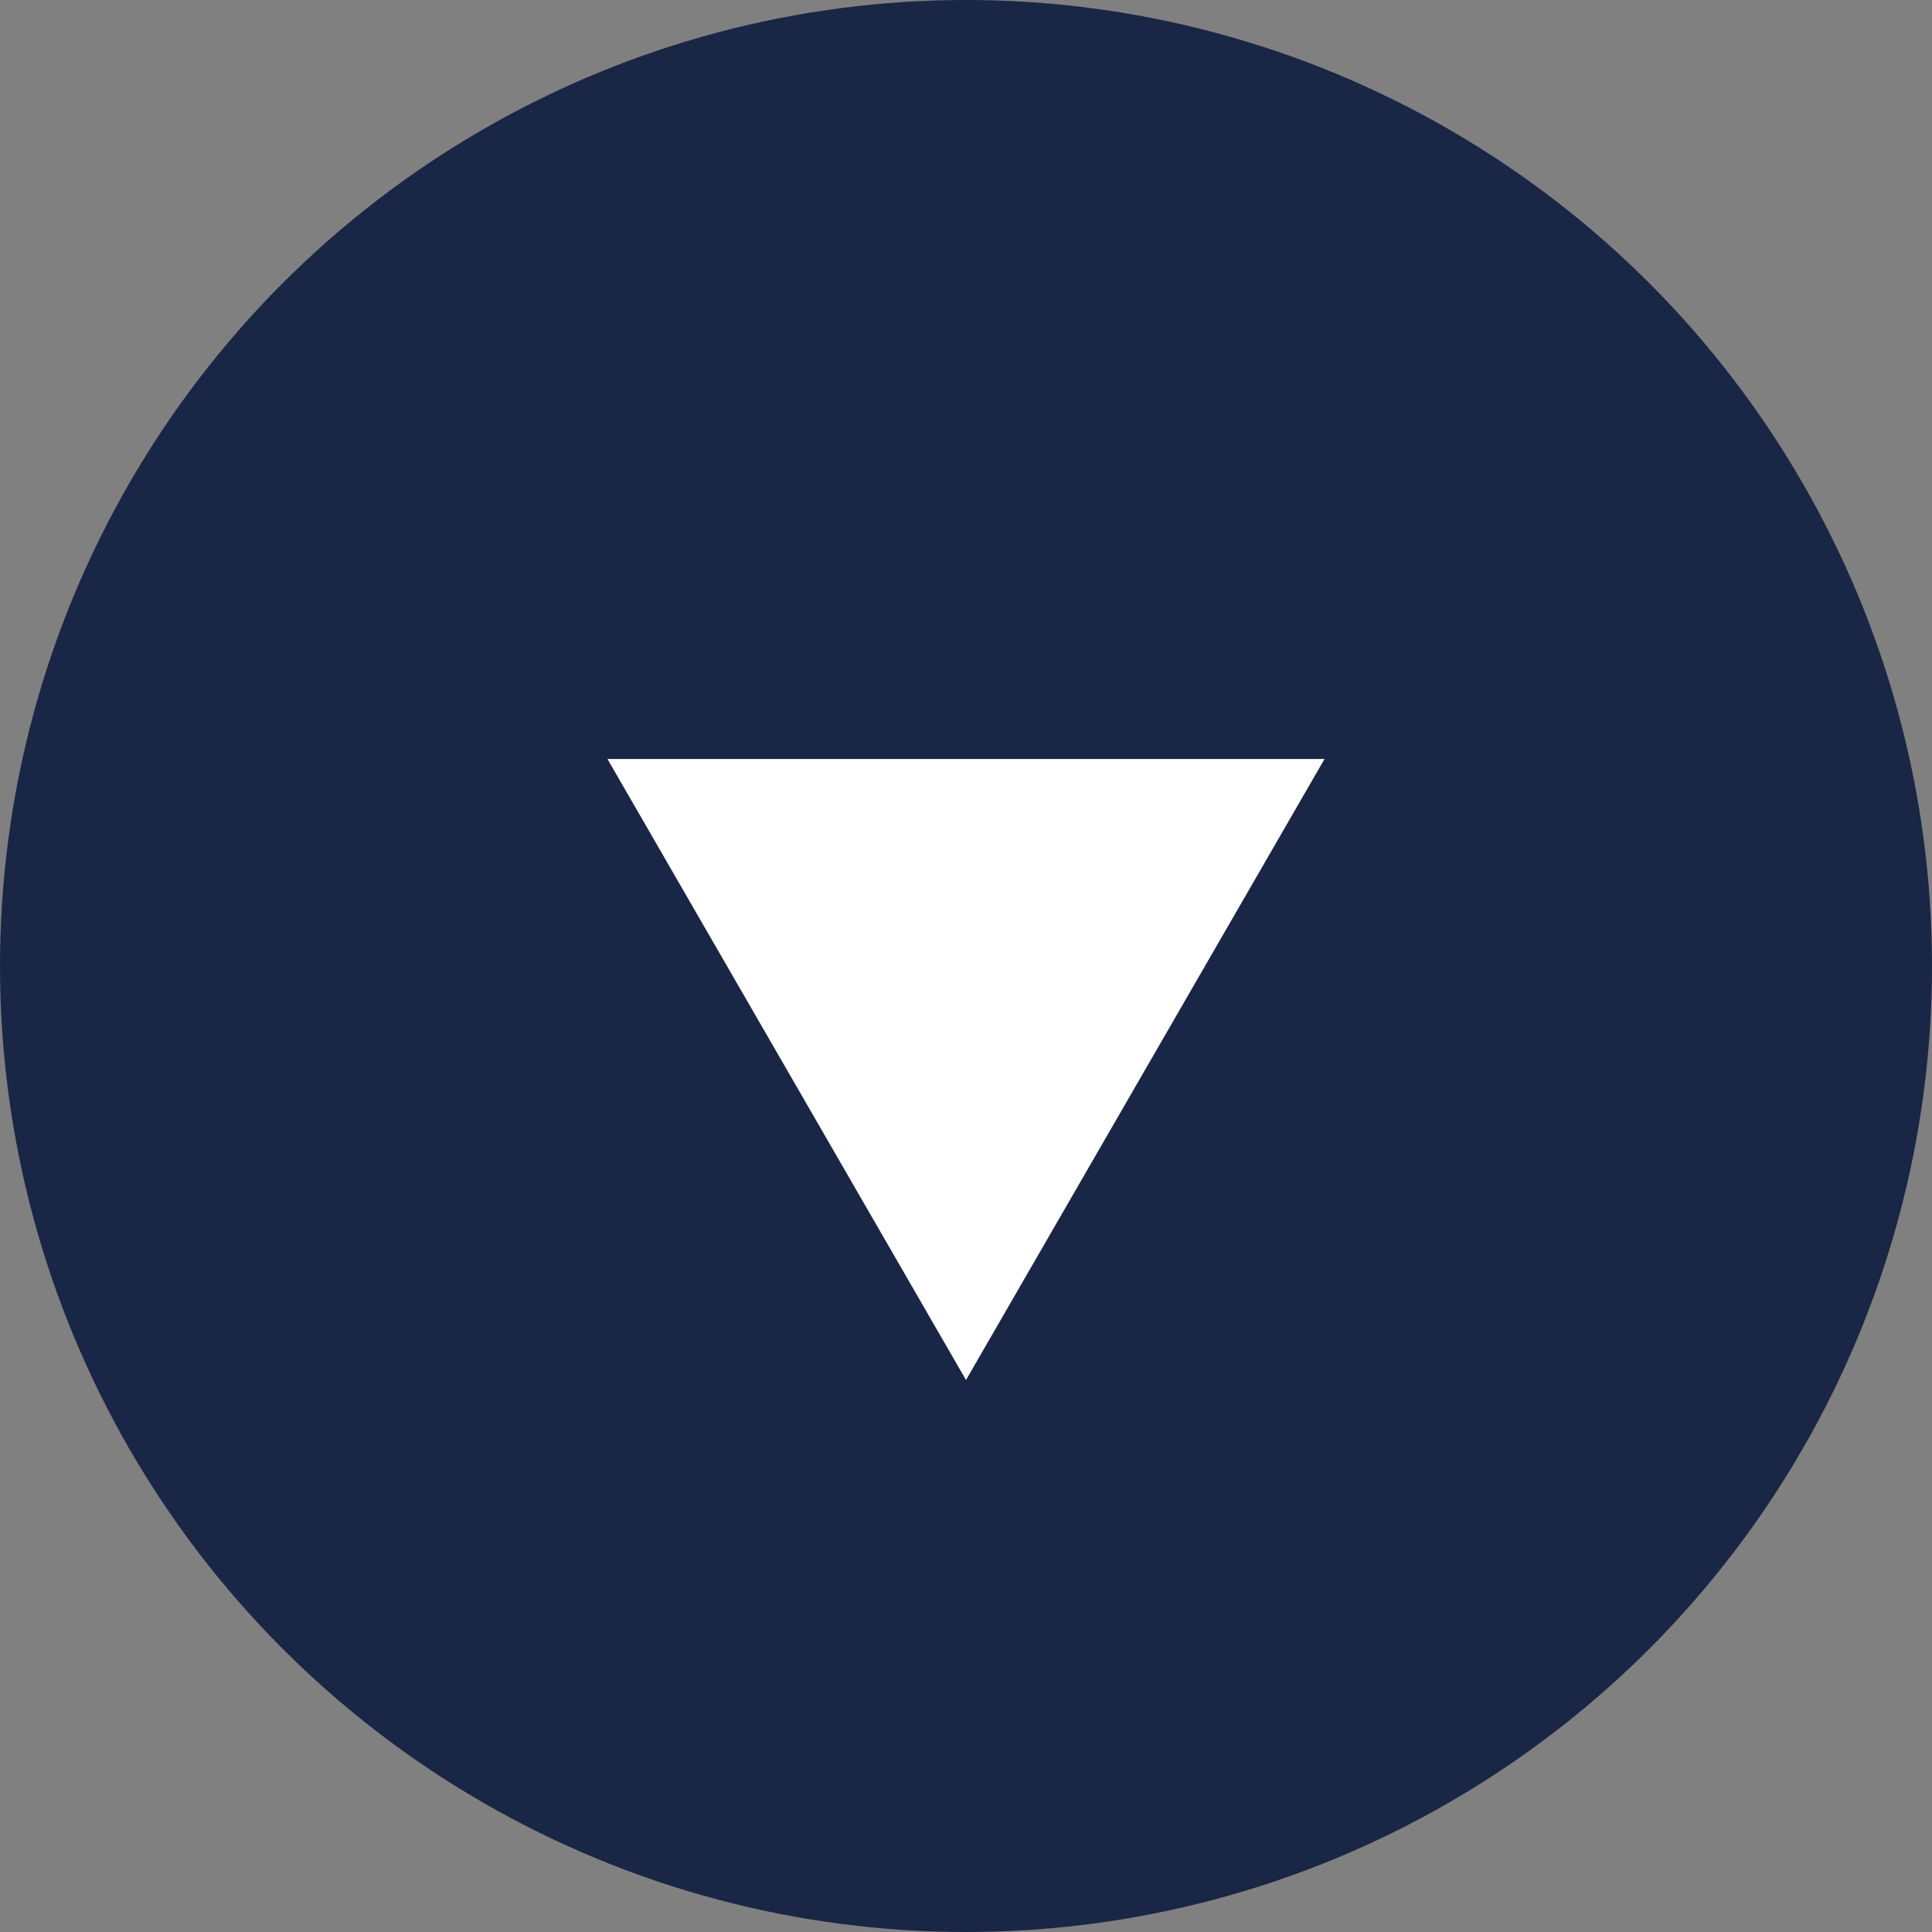 <svg width="14" height="14" viewBox="0 0 14 14" fill="none" xmlns="http://www.w3.org/2000/svg">
<rect x="0" y="0" width="14" height="14" fill="#808080" stroke="none"/>
<circle cx="7" cy="7" r="7" fill="#1A2645"/>
<path d="M7 10L9.598 5.5H4.402L7 10Z" fill="white"/>
</svg>

